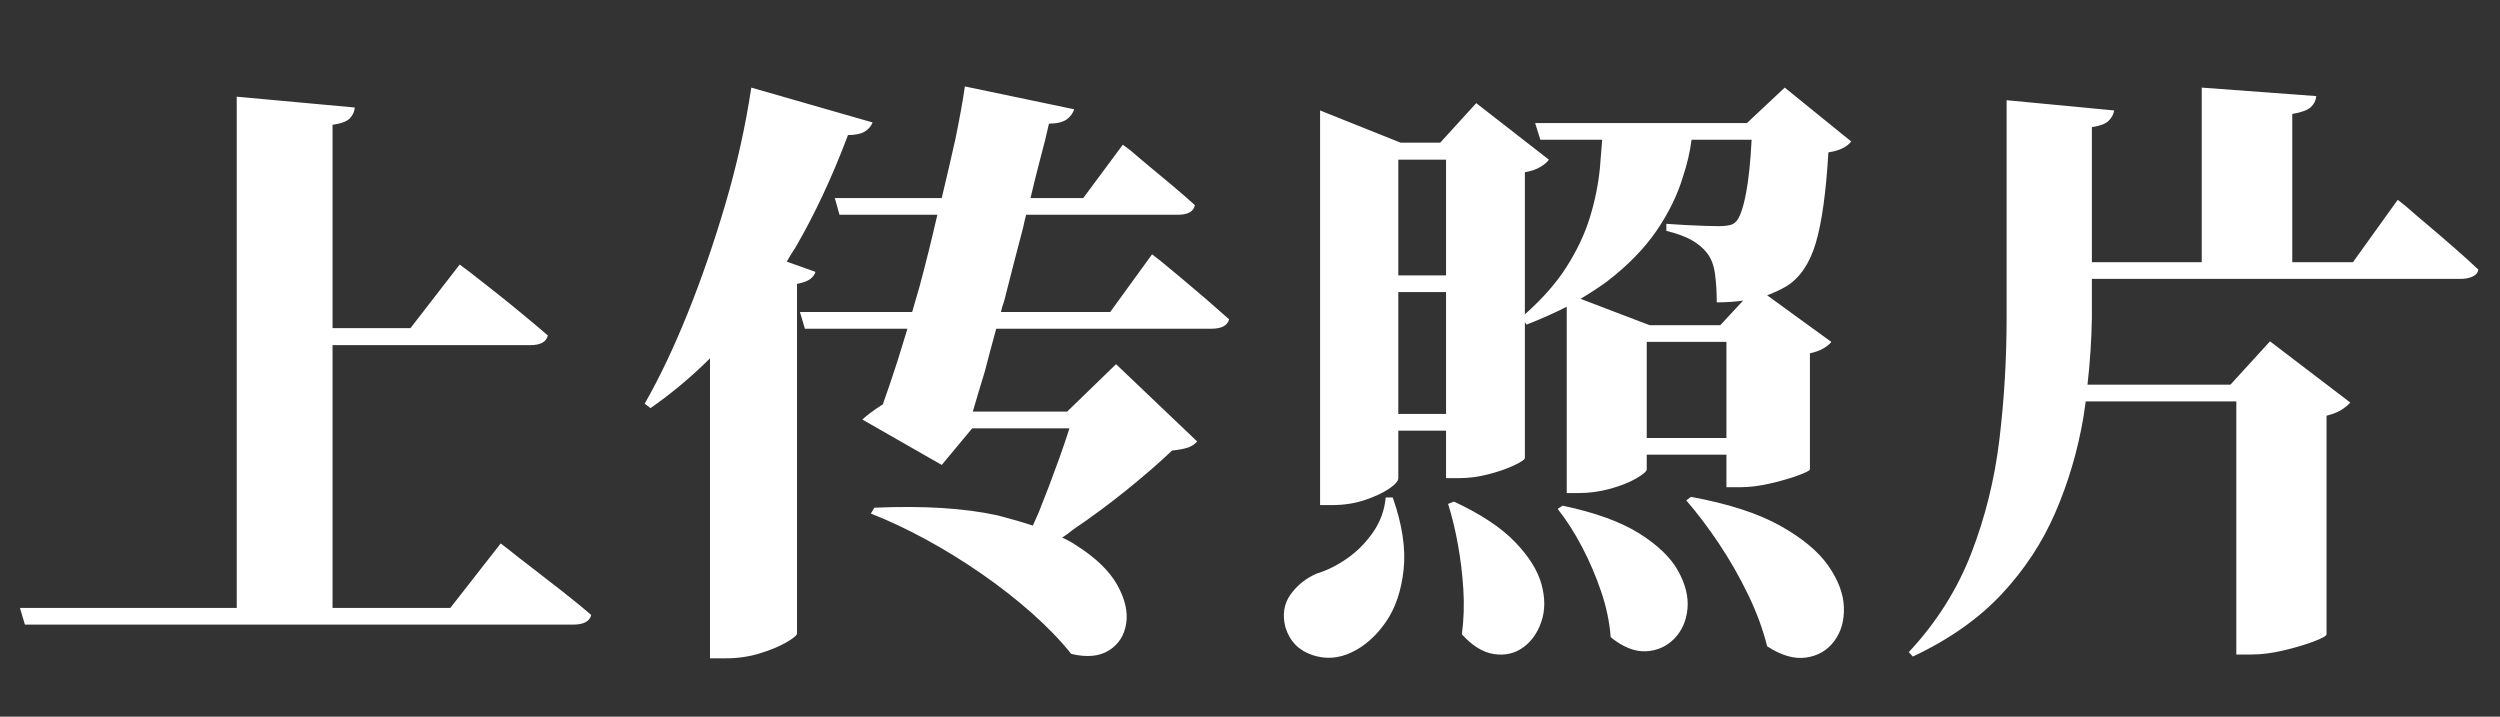 <svg xmlns="http://www.w3.org/2000/svg" xmlns:xlink="http://www.w3.org/1999/xlink" fill="none" version="1.1" width="150" height="43" viewBox="0 0 150 43"><rect x="0" y="0" width="150" height="43" fill="#333333" stroke="none"/><g><path d="M14.204,5.801L21.288,6.451Q21.253,6.838,20.981,7.11Q20.708,7.383,19.952,7.488L19.952,19.688L24.628,19.688L27.581,15.873L28.126,16.277Q28.671,16.699,29.497,17.35Q30.323,18,31.22,18.738Q32.116,19.477,32.872,20.127Q32.732,20.707,31.835,20.707L19.952,20.707L19.952,36.475L27.019,36.475L30.042,32.607L30.57,33.012Q31.114,33.451,31.976,34.11Q32.837,34.77,33.778,35.508Q34.718,36.246,35.474,36.897Q35.333,37.477,34.384,37.477L1.495,37.477L1.196,36.475L14.204,36.475L14.204,5.801ZM64.028,24.697L66.963,21.85L71.832,26.49Q71.586,26.754,71.261,26.859Q70.936,26.965,70.321,27.035Q69.196,28.107,67.631,29.373Q66.067,30.639,64.379,31.781Q64.063,32.045,63.729,32.256Q64.204,32.467,64.59,32.73Q66.331,33.838,67.034,35.095Q67.737,36.352,67.57,37.415Q67.403,38.478,66.541,39.023Q65.68,39.568,64.274,39.234Q63.307,38.022,61.918,36.791Q60.53,35.56,58.895,34.427Q57.26,33.293,55.546,32.361Q53.832,31.43,52.25,30.814L52.461,30.463Q56.856,30.27,59.844,30.92Q61.004,31.219,61.971,31.535Q62.147,31.148,62.323,30.744Q62.973,29.127,63.553,27.51Q63.905,26.525,64.168,25.699L58.332,25.699L56.504,27.896L51.741,25.172Q52.18,24.768,52.866,24.328Q52.936,24.293,52.971,24.258Q53.393,23.08,53.868,21.604Q54.149,20.707,54.448,19.723L48.295,19.723L47.996,18.721L54.729,18.721Q54.94,17.965,55.168,17.209Q55.748,15.047,56.241,12.885L50.37,12.885L50.088,11.883L56.504,11.883Q56.961,9.967,57.331,8.314Q57.717,6.416,57.893,5.186L64.45,6.557Q64.344,6.908,63.993,7.172Q63.623,7.418,62.938,7.418Q62.727,8.385,62.393,9.615Q62.112,10.688,61.831,11.883L64.995,11.883L67.368,8.684L67.842,9.035Q68.264,9.404,68.932,9.958Q69.6,10.512,70.356,11.145Q71.112,11.777,71.692,12.305Q71.586,12.885,70.672,12.885L61.567,12.885Q61.461,13.289,61.391,13.641Q60.811,15.838,60.248,18.07Q60.125,18.404,60.055,18.721L66.612,18.721L69.125,15.258L69.6,15.627Q70.075,16.014,70.813,16.629Q71.551,17.244,72.325,17.912Q73.098,18.58,73.748,19.16Q73.59,19.723,72.694,19.723L59.774,19.723Q59.405,21.059,59.088,22.289Q58.684,23.607,58.368,24.697L64.028,24.697ZM52.356,7.348Q52.215,7.699,51.873,7.901Q51.53,8.104,50.879,8.104Q49.473,11.848,47.715,14.871Q47.452,15.258,47.206,15.697L48.928,16.312Q48.858,16.559,48.612,16.743Q48.366,16.928,47.821,17.033L47.821,38.022Q47.785,38.197,47.153,38.558Q46.52,38.918,45.571,39.208Q44.621,39.498,43.567,39.498L42.6,39.498L42.6,21.498Q40.948,23.15,39.032,24.486L38.68,24.223Q40.016,21.885,41.255,18.809Q42.495,15.732,43.523,12.243Q44.551,8.754,45.078,5.256L52.356,7.348ZM92.107,7.383L104.816,7.383L107.084,5.256L111.074,8.49Q110.67,9,109.703,9.141Q109.492,12.744,108.947,14.581Q108.402,16.418,107.189,17.174Q106.644,17.49,106.029,17.719L109.879,20.514Q109.738,20.707,109.413,20.9Q109.088,21.094,108.595,21.199L108.595,28.16Q108.595,28.266,107.875,28.529Q107.154,28.793,106.196,29.013Q105.238,29.232,104.447,29.232L103.586,29.232L103.586,27.281L98.804,27.281L98.804,28.16Q98.804,28.336,98.189,28.696Q97.574,29.057,96.633,29.32Q95.693,29.584,94.691,29.584L94.005,29.584L94.005,18.404Q92.898,18.967,91.597,19.477L91.492,19.336L91.492,27.475Q91.492,27.615,90.841,27.923Q90.191,28.23,89.294,28.459Q88.398,28.688,87.572,28.688L86.763,28.688L86.763,25.84L83.898,25.84L83.898,28.688Q83.898,28.951,83.335,29.329Q82.773,29.707,81.877,30.006Q80.98,30.305,79.925,30.305L79.205,30.305L79.205,6.627L84.039,8.561L86.412,8.561L88.574,6.188L92.933,9.58Q92.793,9.791,92.432,10.011Q92.072,10.23,91.492,10.336L91.492,18.861Q93.074,17.455,93.97,16.049Q94.937,14.537,95.394,13.043Q95.851,11.549,95.992,10.107Q96.062,9.211,96.132,8.385L92.423,8.385L92.107,7.383ZM101.494,8.385Q101.353,9.475,100.984,10.582Q100.492,12.234,99.393,13.843Q98.294,15.451,96.414,16.893Q95.693,17.42,94.832,17.93L98.98,19.512L103.216,19.512L104.588,18.035Q103.867,18.141,103.005,18.141Q103.005,17.209,102.9,16.436Q102.795,15.662,102.434,15.196Q102.074,14.73,101.494,14.405Q100.914,14.08,99.982,13.852L99.982,13.43Q100.492,13.465,101.098,13.5Q101.705,13.535,102.285,13.553Q102.865,13.57,103.146,13.57Q103.867,13.57,104.095,13.359Q104.482,13.06,104.763,11.584Q104.992,10.406,105.097,8.385L101.494,8.385ZM101.459,29.812Q104.816,30.428,106.811,31.544Q108.806,32.66,109.703,33.952Q110.599,35.244,110.634,36.448Q110.67,37.652,110.046,38.478Q109.421,39.305,108.358,39.454Q107.295,39.603,106.029,38.777Q105.642,37.23,104.869,35.64Q104.095,34.049,103.137,32.616Q102.179,31.184,101.177,30.023L101.459,29.812ZM83.142,29.848L83.564,29.848Q84.425,32.291,84.215,34.198Q84.004,36.105,83.133,37.345Q82.263,38.584,81.121,39.129Q79.925,39.709,78.721,39.296Q77.517,38.883,77.13,37.652Q76.832,36.51,77.429,35.675Q78.027,34.84,78.994,34.418Q79.925,34.137,80.831,33.504Q81.736,32.871,82.386,31.931Q83.037,30.99,83.142,29.848ZM93.759,30.34Q96.677,30.955,98.347,32.001Q100.017,33.047,100.685,34.251Q101.353,35.455,101.248,36.536Q101.142,37.617,100.457,38.32Q99.771,39.023,98.76,39.076Q97.75,39.129,96.642,38.232Q96.537,36.861,96.062,35.473Q95.588,34.084,94.919,32.81Q94.252,31.535,93.46,30.533L93.759,30.34ZM87.238,30.094Q89.646,31.219,90.894,32.511Q92.142,33.803,92.485,35.042Q92.828,36.281,92.485,37.292Q92.142,38.303,91.386,38.848Q90.63,39.393,89.637,39.243Q88.644,39.094,87.713,38.057Q87.888,36.721,87.8,35.35Q87.713,33.978,87.475,32.669Q87.238,31.359,86.886,30.234L87.238,30.094ZM103.586,26.279L103.586,20.514L98.804,20.514L98.804,26.279L103.586,26.279ZM86.763,24.838L86.763,17.525L83.898,17.525L83.898,24.838L86.763,24.838ZM86.763,16.523L86.763,9.58L83.898,9.58L83.898,16.523L86.763,16.523ZM120.397,6.012L126.848,6.627Q126.796,6.979,126.514,7.251Q126.233,7.523,125.513,7.629L125.513,15.732L132.104,15.732L132.104,5.256L138.977,5.766Q138.942,6.152,138.652,6.425Q138.362,6.697,137.536,6.838L137.536,15.732L141.175,15.732L143.864,11.988L144.374,12.393Q144.848,12.815,145.622,13.465Q146.395,14.115,147.221,14.836Q148.048,15.557,148.698,16.172Q148.663,16.453,148.355,16.594Q148.048,16.734,147.643,16.734L125.513,16.734L125.513,19.072Q125.477,21.094,125.249,23.08L133.827,23.08L136.2,20.479L141.016,24.152Q140.841,24.363,140.498,24.583Q140.155,24.803,139.593,24.943L139.593,38.057Q139.593,38.197,138.828,38.487Q138.063,38.777,137.026,39.023Q135.989,39.27,135.093,39.27L134.179,39.27L134.179,24.082L125.143,24.082Q125.073,24.592,125.003,25.049Q124.493,28.037,123.324,30.744Q122.155,33.451,120.09,35.657Q118.024,37.863,114.772,39.393L114.526,39.129Q117.005,36.475,118.27,33.214Q119.536,29.953,119.967,26.35Q120.397,22.746,120.397,19.072L120.397,6.012Z" fill="#FFFFFF" fill-opacity="1"/></g></svg>